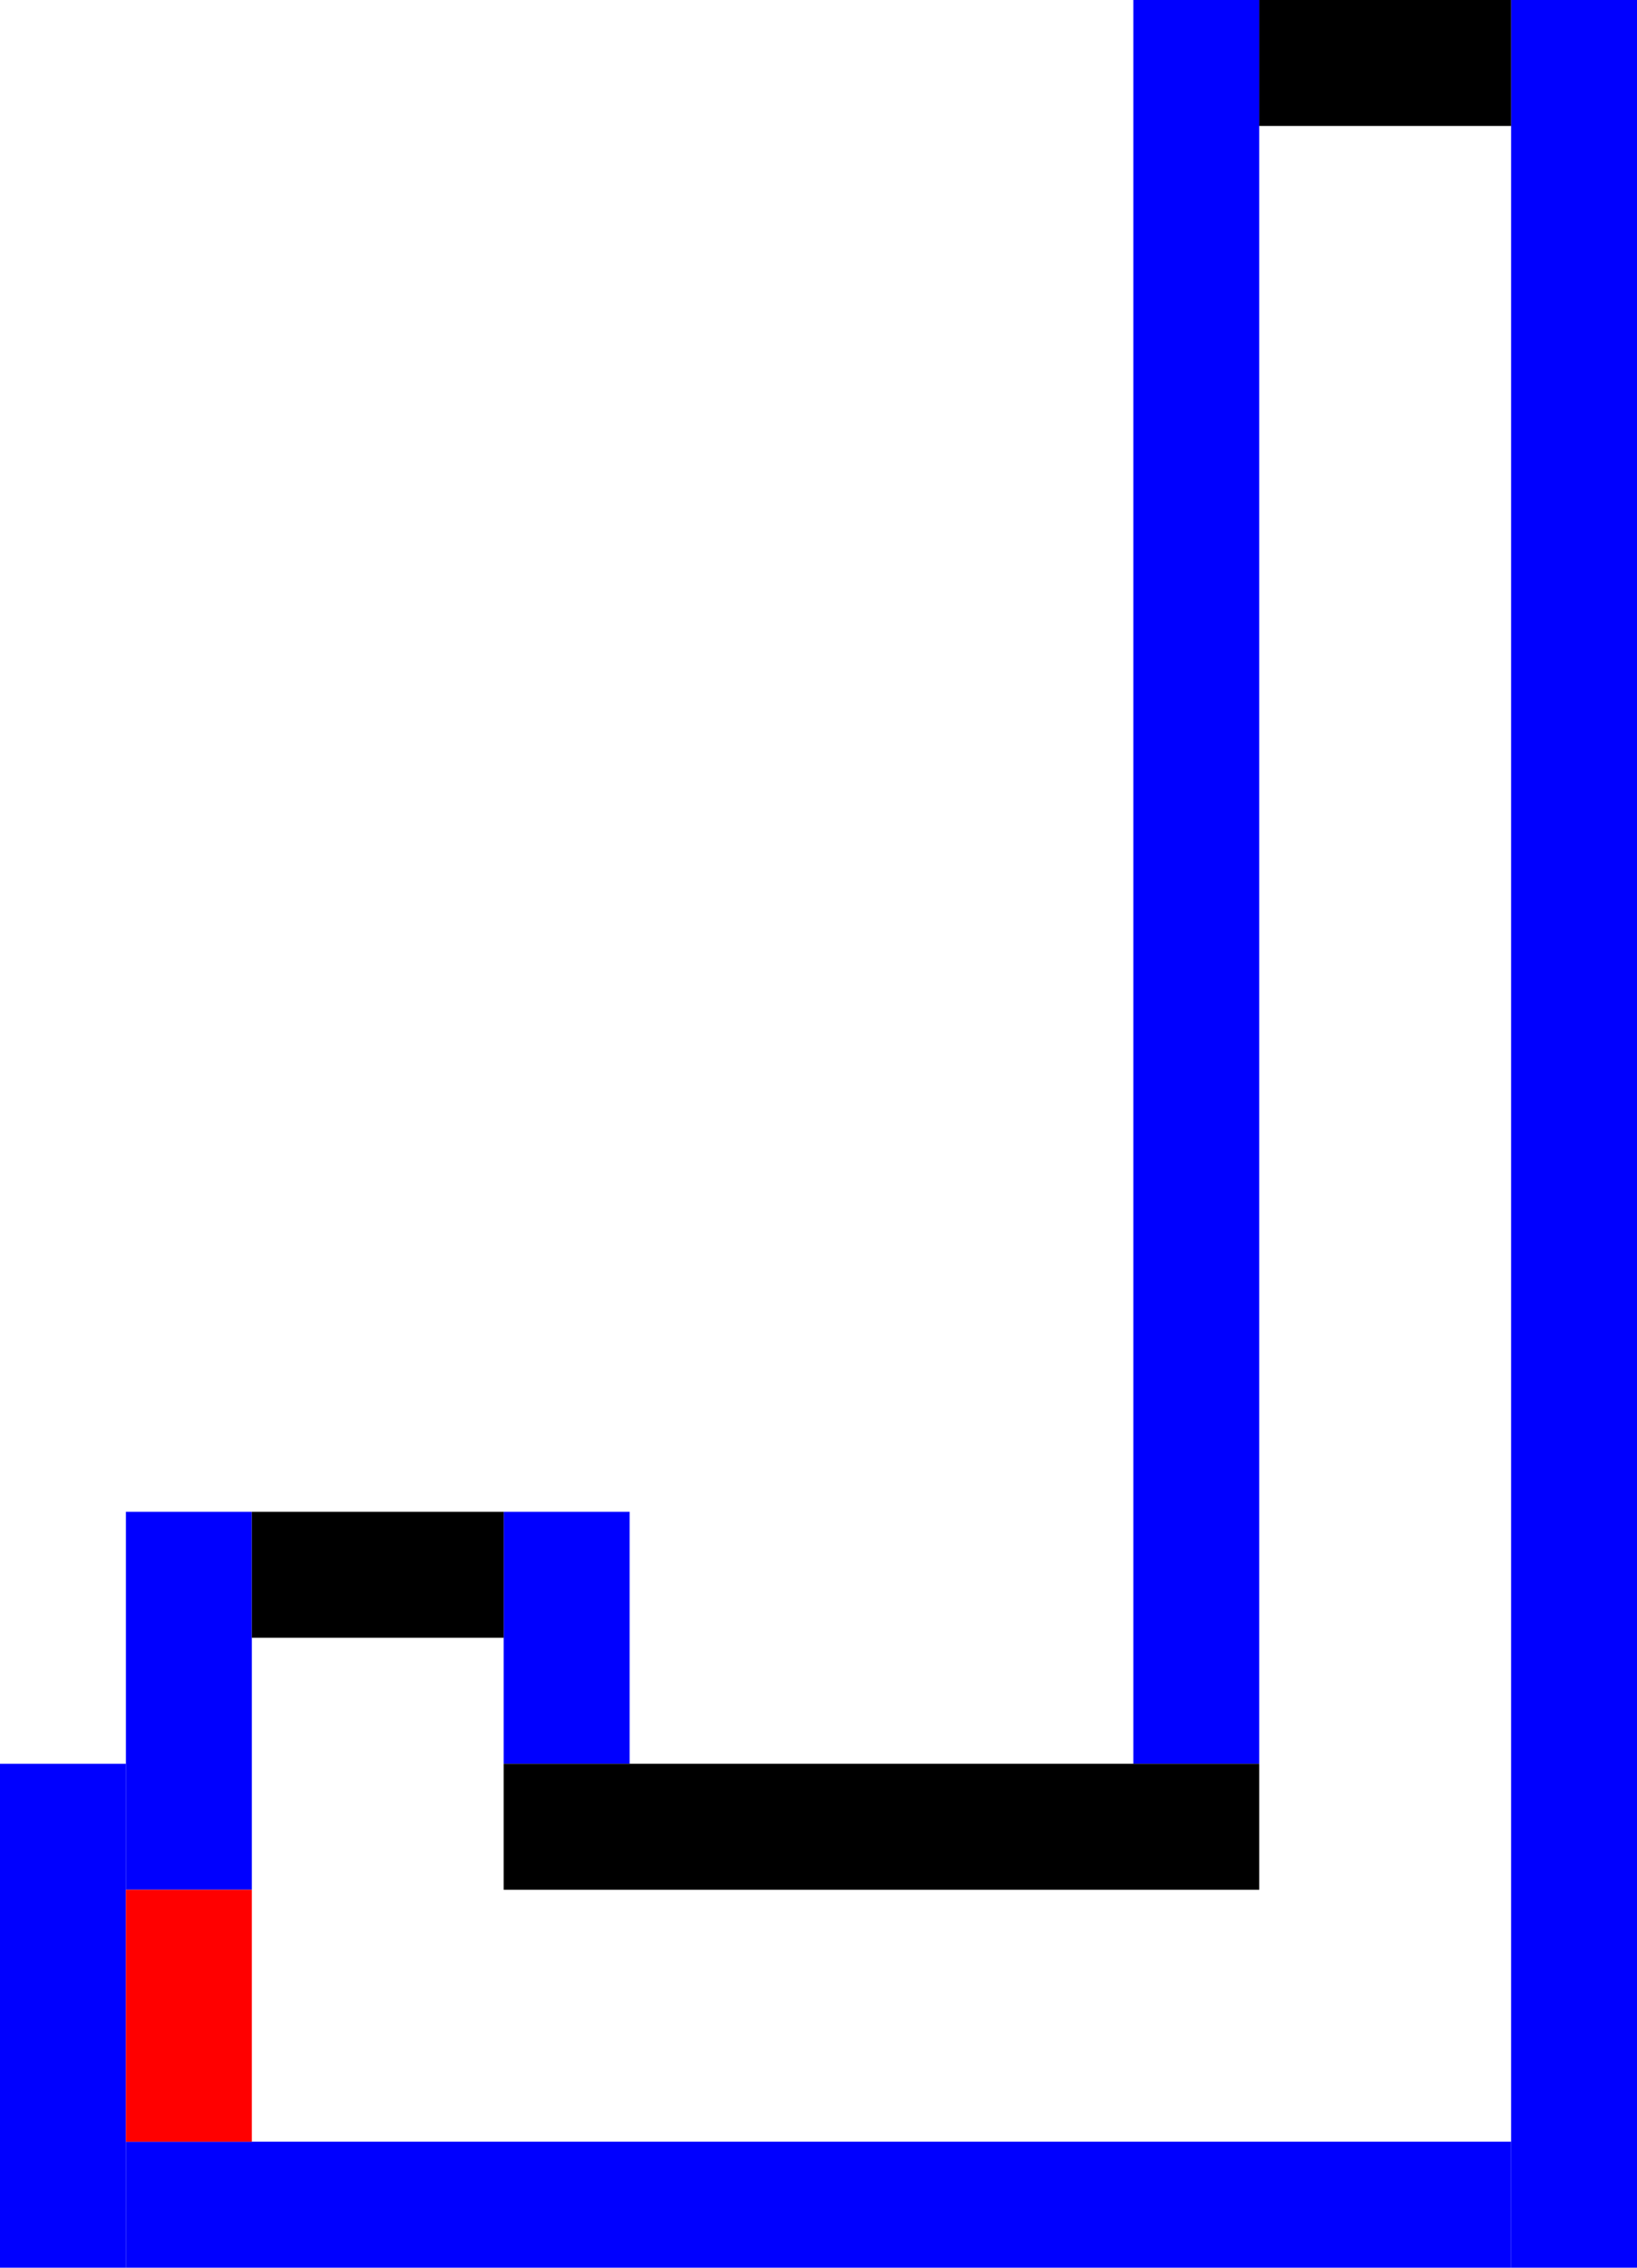<?xml version="1.0" encoding="UTF-8" standalone="no"?>
<svg
   xmlns:dc="http://purl.org/dc/elements/1.1/"
   xmlns:cc="http://creativecommons.org/ns#"
   xmlns:rdf="http://www.w3.org/1999/02/22-rdf-syntax-ns#"
   xmlns:svg="http://www.w3.org/2000/svg"
   xmlns="http://www.w3.org/2000/svg"
   xmlns:sodipodi="http://sodipodi.sourceforge.net/DTD/sodipodi-0.dtd"
   xmlns:inkscape="http://www.inkscape.org/namespaces/inkscape"
   inkscape:version="1.0 (4035a4fb49, 2020-05-01)"
   sodipodi:docname="C2.svg"
   id="svg8"
   version="1.1"
   viewBox="0 0 123.825 171.45"
   height="648"
   width="468">
  <defs
     id="defs2" />
  <sodipodi:namedview
     inkscape:pagecheckerboard="true"
     inkscape:window-maximized="1"
     inkscape:window-y="-6"
     inkscape:window-x="-6"
     inkscape:window-height="850"
     inkscape:window-width="1368"
     inkscape:showpageshadow="false"
     showborder="true"
     units="px"
     showgrid="true"
     inkscape:document-rotation="0"
     inkscape:current-layer="layer2"
     inkscape:document-units="px"
     inkscape:cy="516.95156"
     inkscape:cx="486.31327"
     inkscape:zoom="0.47214451"
     inkscape:pageshadow="2"
     inkscape:pageopacity="0.0"
     borderopacity="1.0"
     bordercolor="#666666"
     pagecolor="#ffffff"
     id="base">
    <inkscape:grid
       empspacing="36"
       id="grid10"
       type="xygrid" />
  </sodipodi:namedview>
  <g
     style="display:inline"
     id="layer1"
     inkscape:groupmode="layer"
     inkscape:label="Layer 1">
    <rect
       y="133.35"
       x="1.335144e-06"
       height="38.1"
       width="9.525"
       id="rect292"
       style="display:inline;fill:#0000ff;fill-opacity:1;stroke-width:0.176" />
    <rect
       style="display:inline;fill:#0000ff;fill-opacity:1;stroke-width:0.374"
       id="rect292-6"
       width="9.525"
       height="171.45"
       x="114.3"
       y="2.0980835e-05" />
    <rect
       style="display:inline;fill:#0000ff;fill-opacity:1;stroke-width:0.265"
       id="rect927-4"
       width="9.525"
       height="19.05"
       x="38.1"
       y="114.3" />
    <rect
       style="display:inline;fill:#0000ff;fill-opacity:1;stroke-width:0.324"
       id="rect927-3"
       width="9.525"
       height="28.575"
       x="9.525"
       y="114.3" />
    <rect
       y="0"
       x="85.725"
       height="133.35"
       width="9.525"
       id="rect292-6-7"
       style="display:inline;fill:#0000ff;fill-opacity:1;stroke-width:0.33" />
    <rect
       style="display:inline;fill:#0000ff;fill-opacity:1;stroke-width:0.293"
       id="rect292-6-7-1-4-7"
       width="104.775"
       height="9.525"
       x="9.525"
       y="161.925" />
  </g>
  <g
     style="display:inline"
     inkscape:label="Layer 3"
     id="layer3"
     inkscape:groupmode="layer" />
  <g
     style="display:inline"
     inkscape:label="Layer 4"
     id="layer4"
     inkscape:groupmode="layer">
    <rect
       y="133.35"
       x="38.1"
       height="9.525"
       width="57.15"
       id="rect618-8-7"
       style="display:inline;fill:#000000;fill-opacity:1;stroke-width:0.374" />
    <rect
       style="display:inline;fill:#000000;fill-opacity:1;stroke-width:0.216"
       id="rect618-8-7-3"
       width="19.05"
       height="9.525"
       x="19.05"
       y="114.3" />
    <rect
       y="-1.5258789e-06"
       x="95.25"
       height="9.525"
       width="19.05"
       id="rect618-8-9"
       style="display:inline;fill:#000000;fill-opacity:1;stroke-width:0.216" />
  </g>
  <g
     style="display:inline"
     inkscape:label="Layer 2"
     id="layer2"
     inkscape:groupmode="layer">
    <rect
       y="142.875"
       x="9.525"
       height="19.05"
       width="9.525"
       id="rect1847"
       style="fill:#ff0000;fill-opacity:1;stroke-width:0.265" />
  </g>
</svg>
